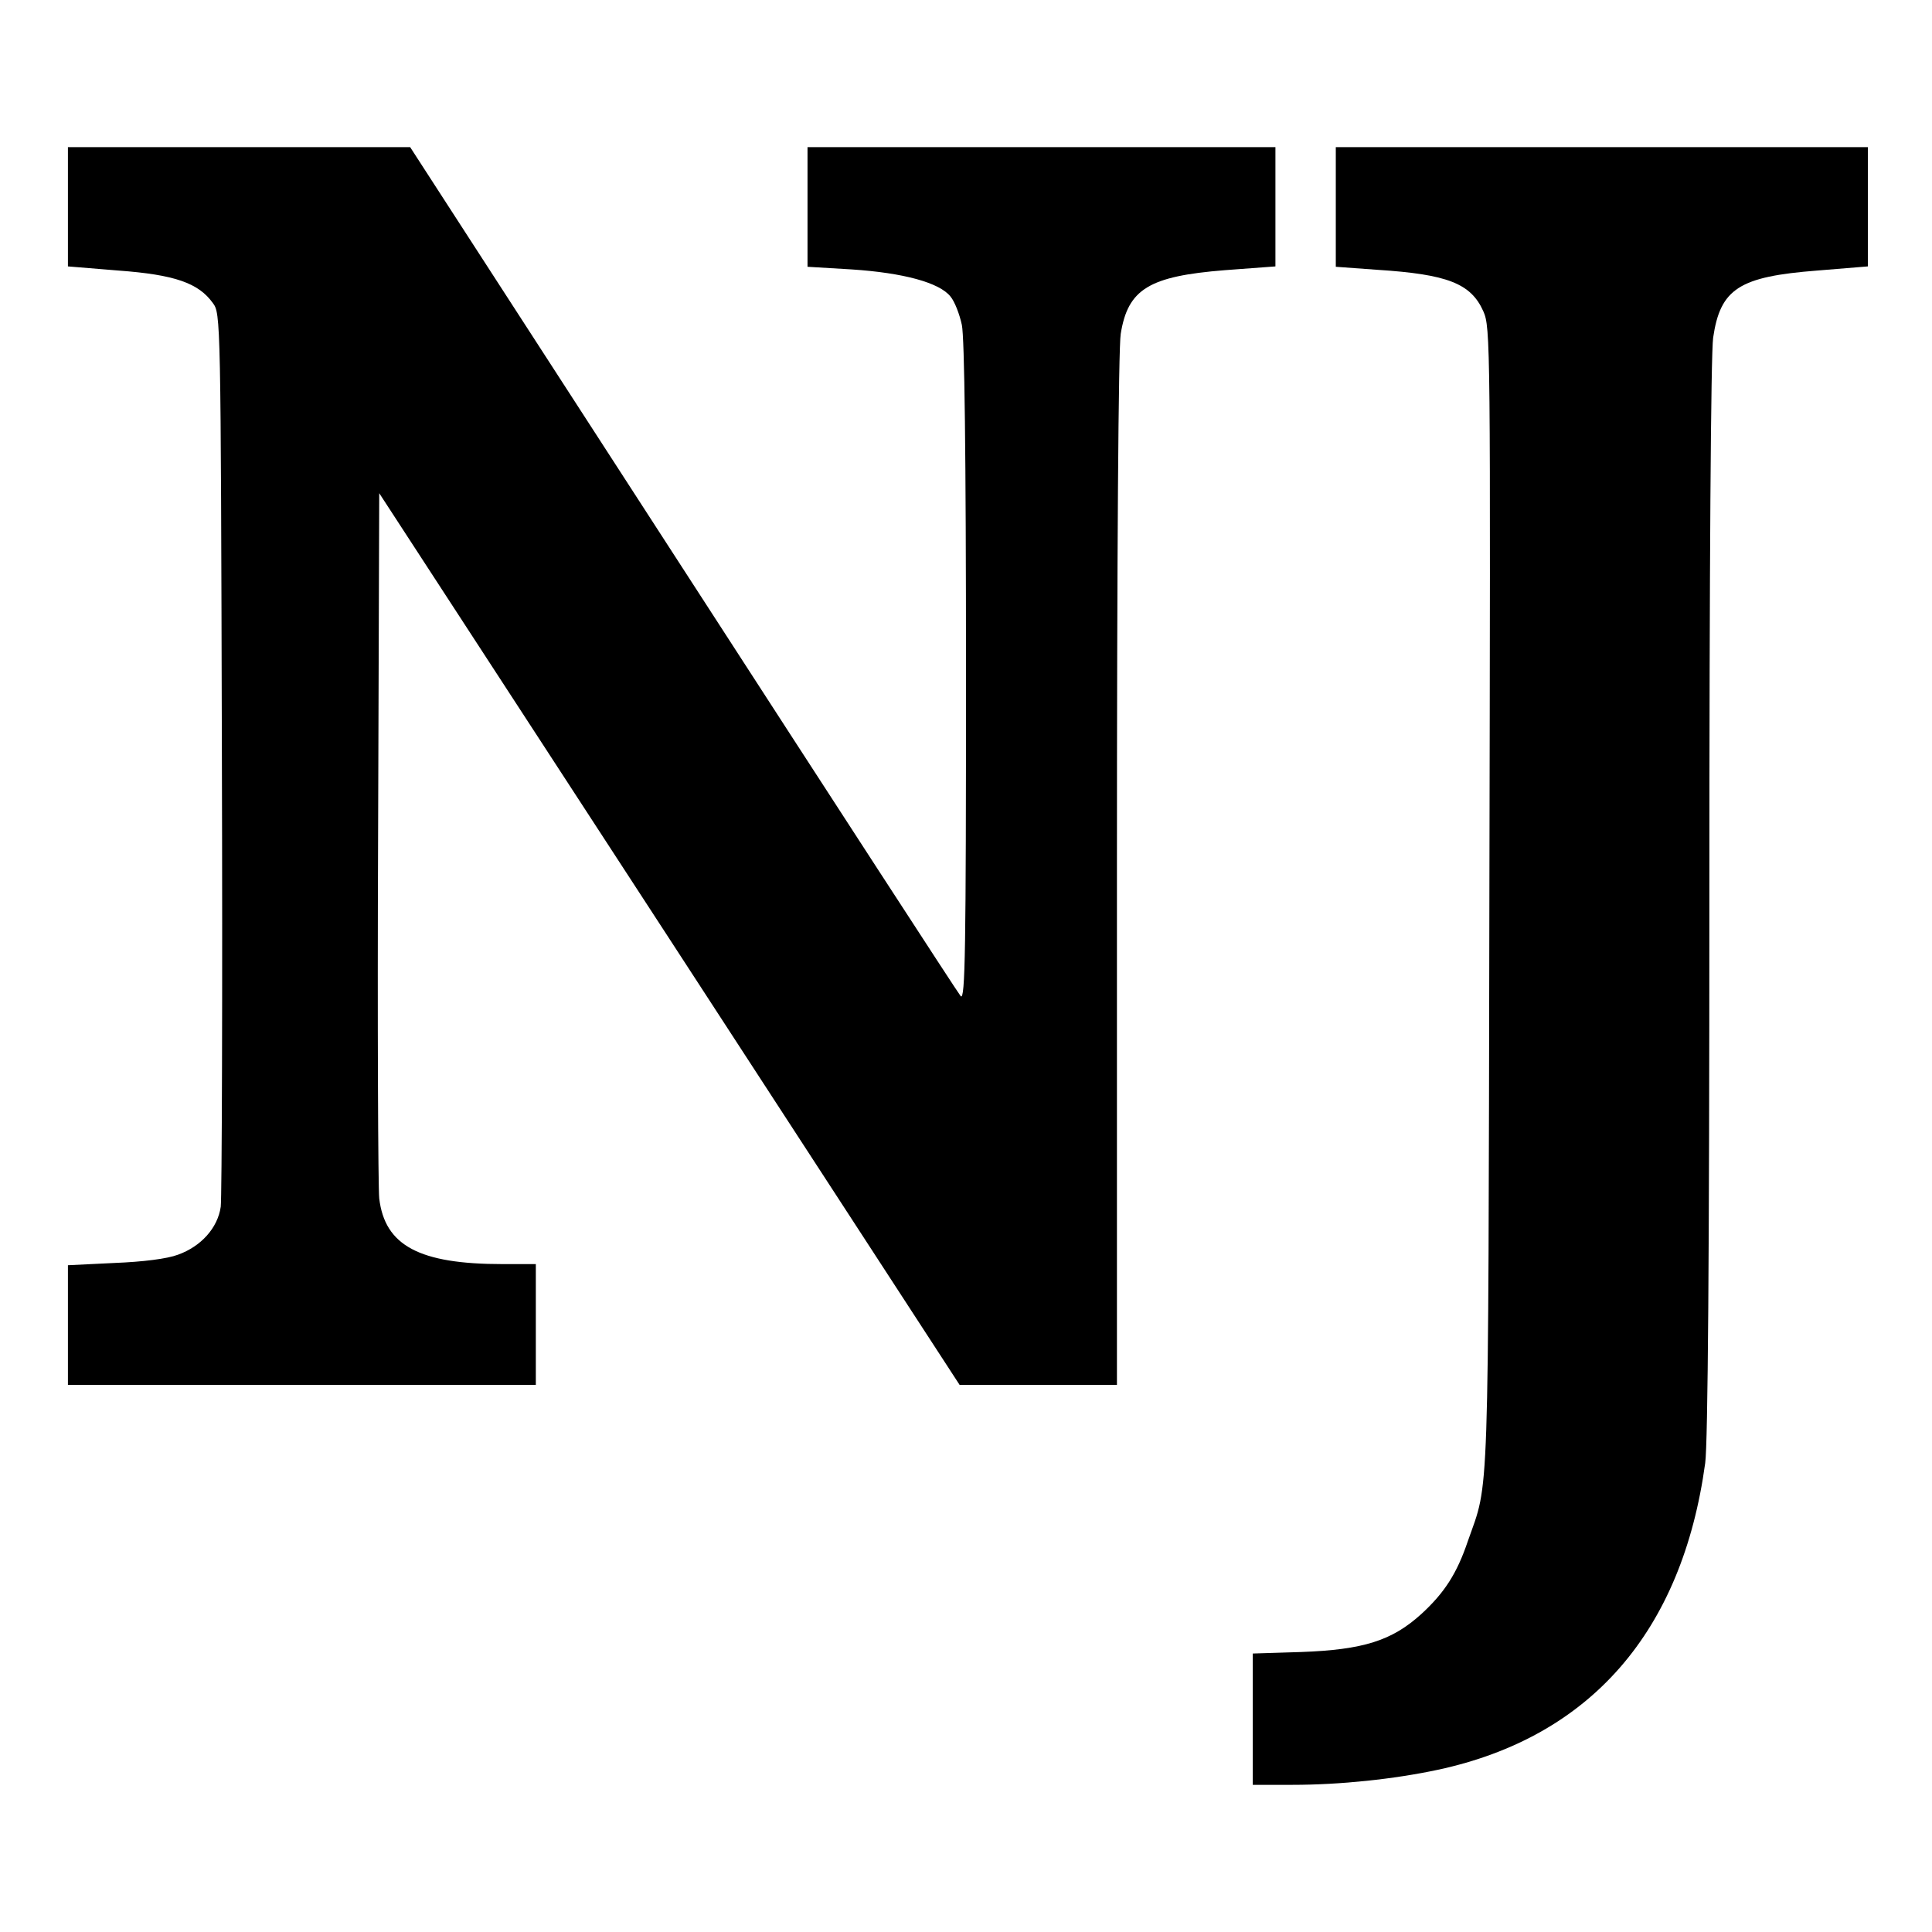 <?xml version="1.0" standalone="no"?>
<!DOCTYPE svg PUBLIC "-//W3C//DTD SVG 20010904//EN"
 "http://www.w3.org/TR/2001/REC-SVG-20010904/DTD/svg10.dtd">
<svg version="1.0" xmlns="http://www.w3.org/2000/svg"
 width="512pt" height="512pt" viewBox="0 0 512 512"
 preserveAspectRatio="xMidYMid meet">
<g transform="translate(0,512) scale(0.1,-0.1)"
fill="#000000" stroke="none">
<path d="M180 4572 l0 -158 134 -11 c149 -11 212 -33 250 -86 21 -28 21 -37
24 -1190 2 -639 0 -1181 -3 -1205 -8 -56 -52 -105 -113 -127 -29 -11 -93 -19
-169 -22 l-123 -6 0 -158 0 -159 620 0 620 0 0 160 0 160 -88 0 c-221 0 -312
49 -327 174 -3 28 -5 460 -3 960 l3 909 769 -1181 769 -1182 208 0 209 0 0
1363 c0 843 4 1385 10 1422 19 119 75 153 276 169 l134 10 0 158 0 158 -620 0
-620 0 0 -159 0 -158 117 -7 c137 -9 233 -35 262 -72 11 -13 24 -47 30 -75 7
-33 11 -338 11 -922 0 -735 -2 -869 -14 -857 -7 8 -338 518 -736 1133 l-723
1117 -453 0 -454 0 0 -158z"/>
<path d="M3540 4571 l0 -158 110 -8 c186 -12 248 -36 281 -110 19 -43 19 -79
16 -1557 -3 -1642 0 -1539 -57 -1702 -29 -86 -62 -137 -123 -193 -78 -71 -154
-95 -319 -101 l-128 -4 0 -174 0 -174 105 0 c127 0 269 15 386 40 404 87 647
366 708 813 7 52 11 549 11 1495 0 886 4 1443 10 1487 19 130 69 162 276 178
l134 11 0 158 0 158 -705 0 -705 0 0 -159z"/>
</g>
</svg>
